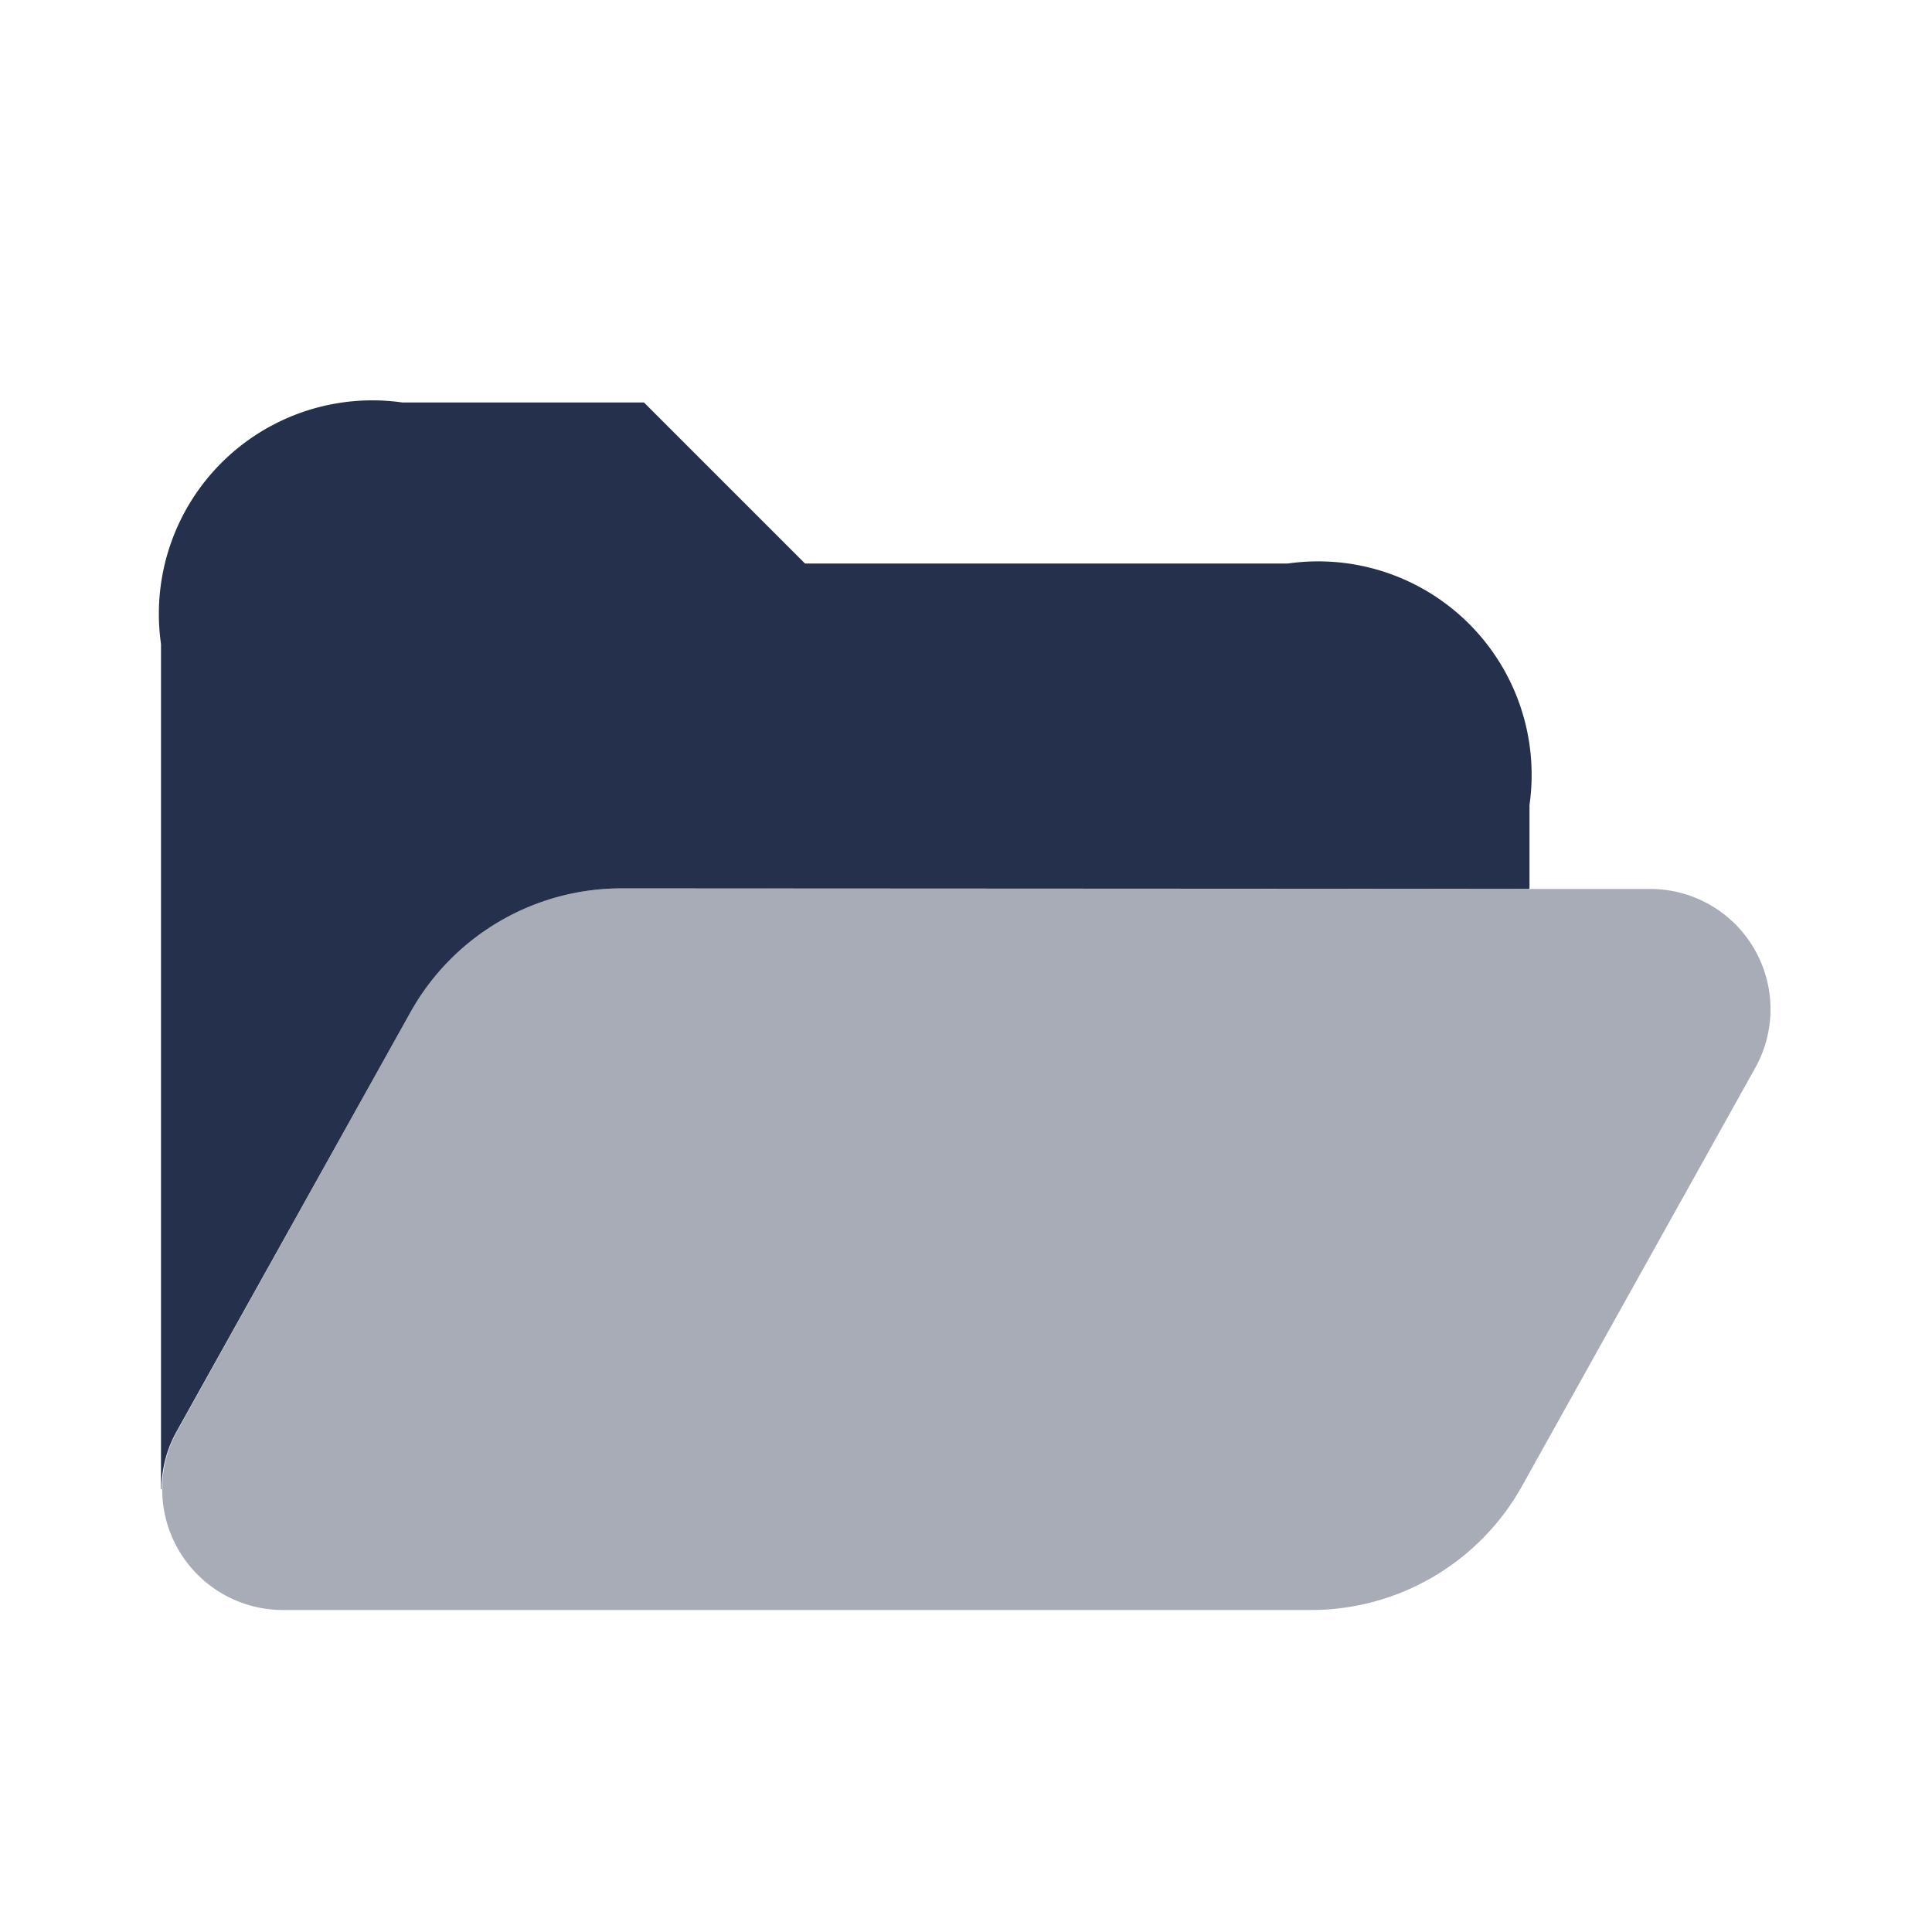 <svg id="Layer" xmlns="http://www.w3.org/2000/svg" viewBox="0 0 24 24">
    <defs>
        <style>.cls-1,.cls-2{fill:#25314c;}.cls-2{opacity:0.4;}</style>
    </defs>
    <g id="folder-open">
        <path class="cls-1"     d="M5.1,12.573a3,3,0,0,1,2.624-1.537l11.267.006L19,11.036V10a2.652,2.652,0,0,0-3-3H10L8,5H5A2.652,2.652,0,0,0,2,8V18.5l.006,0a1.476,1.476,0,0,1,.185-.713Z"/>
        <path class="cls-2"     d="M20.5,11.043H18.986L7.719,11.036A3,3,0,0,0,5.1,12.573l-2.9,5.207a1.476,1.476,0,0,0-.185.713A1.5,1.5,0,0,0,3.5,20H16.283a3,3,0,0,0,2.622-1.536l2.9-5.2A1.494,1.494,0,0,0,20.5,11.043Z"/>
    </g>
</svg>